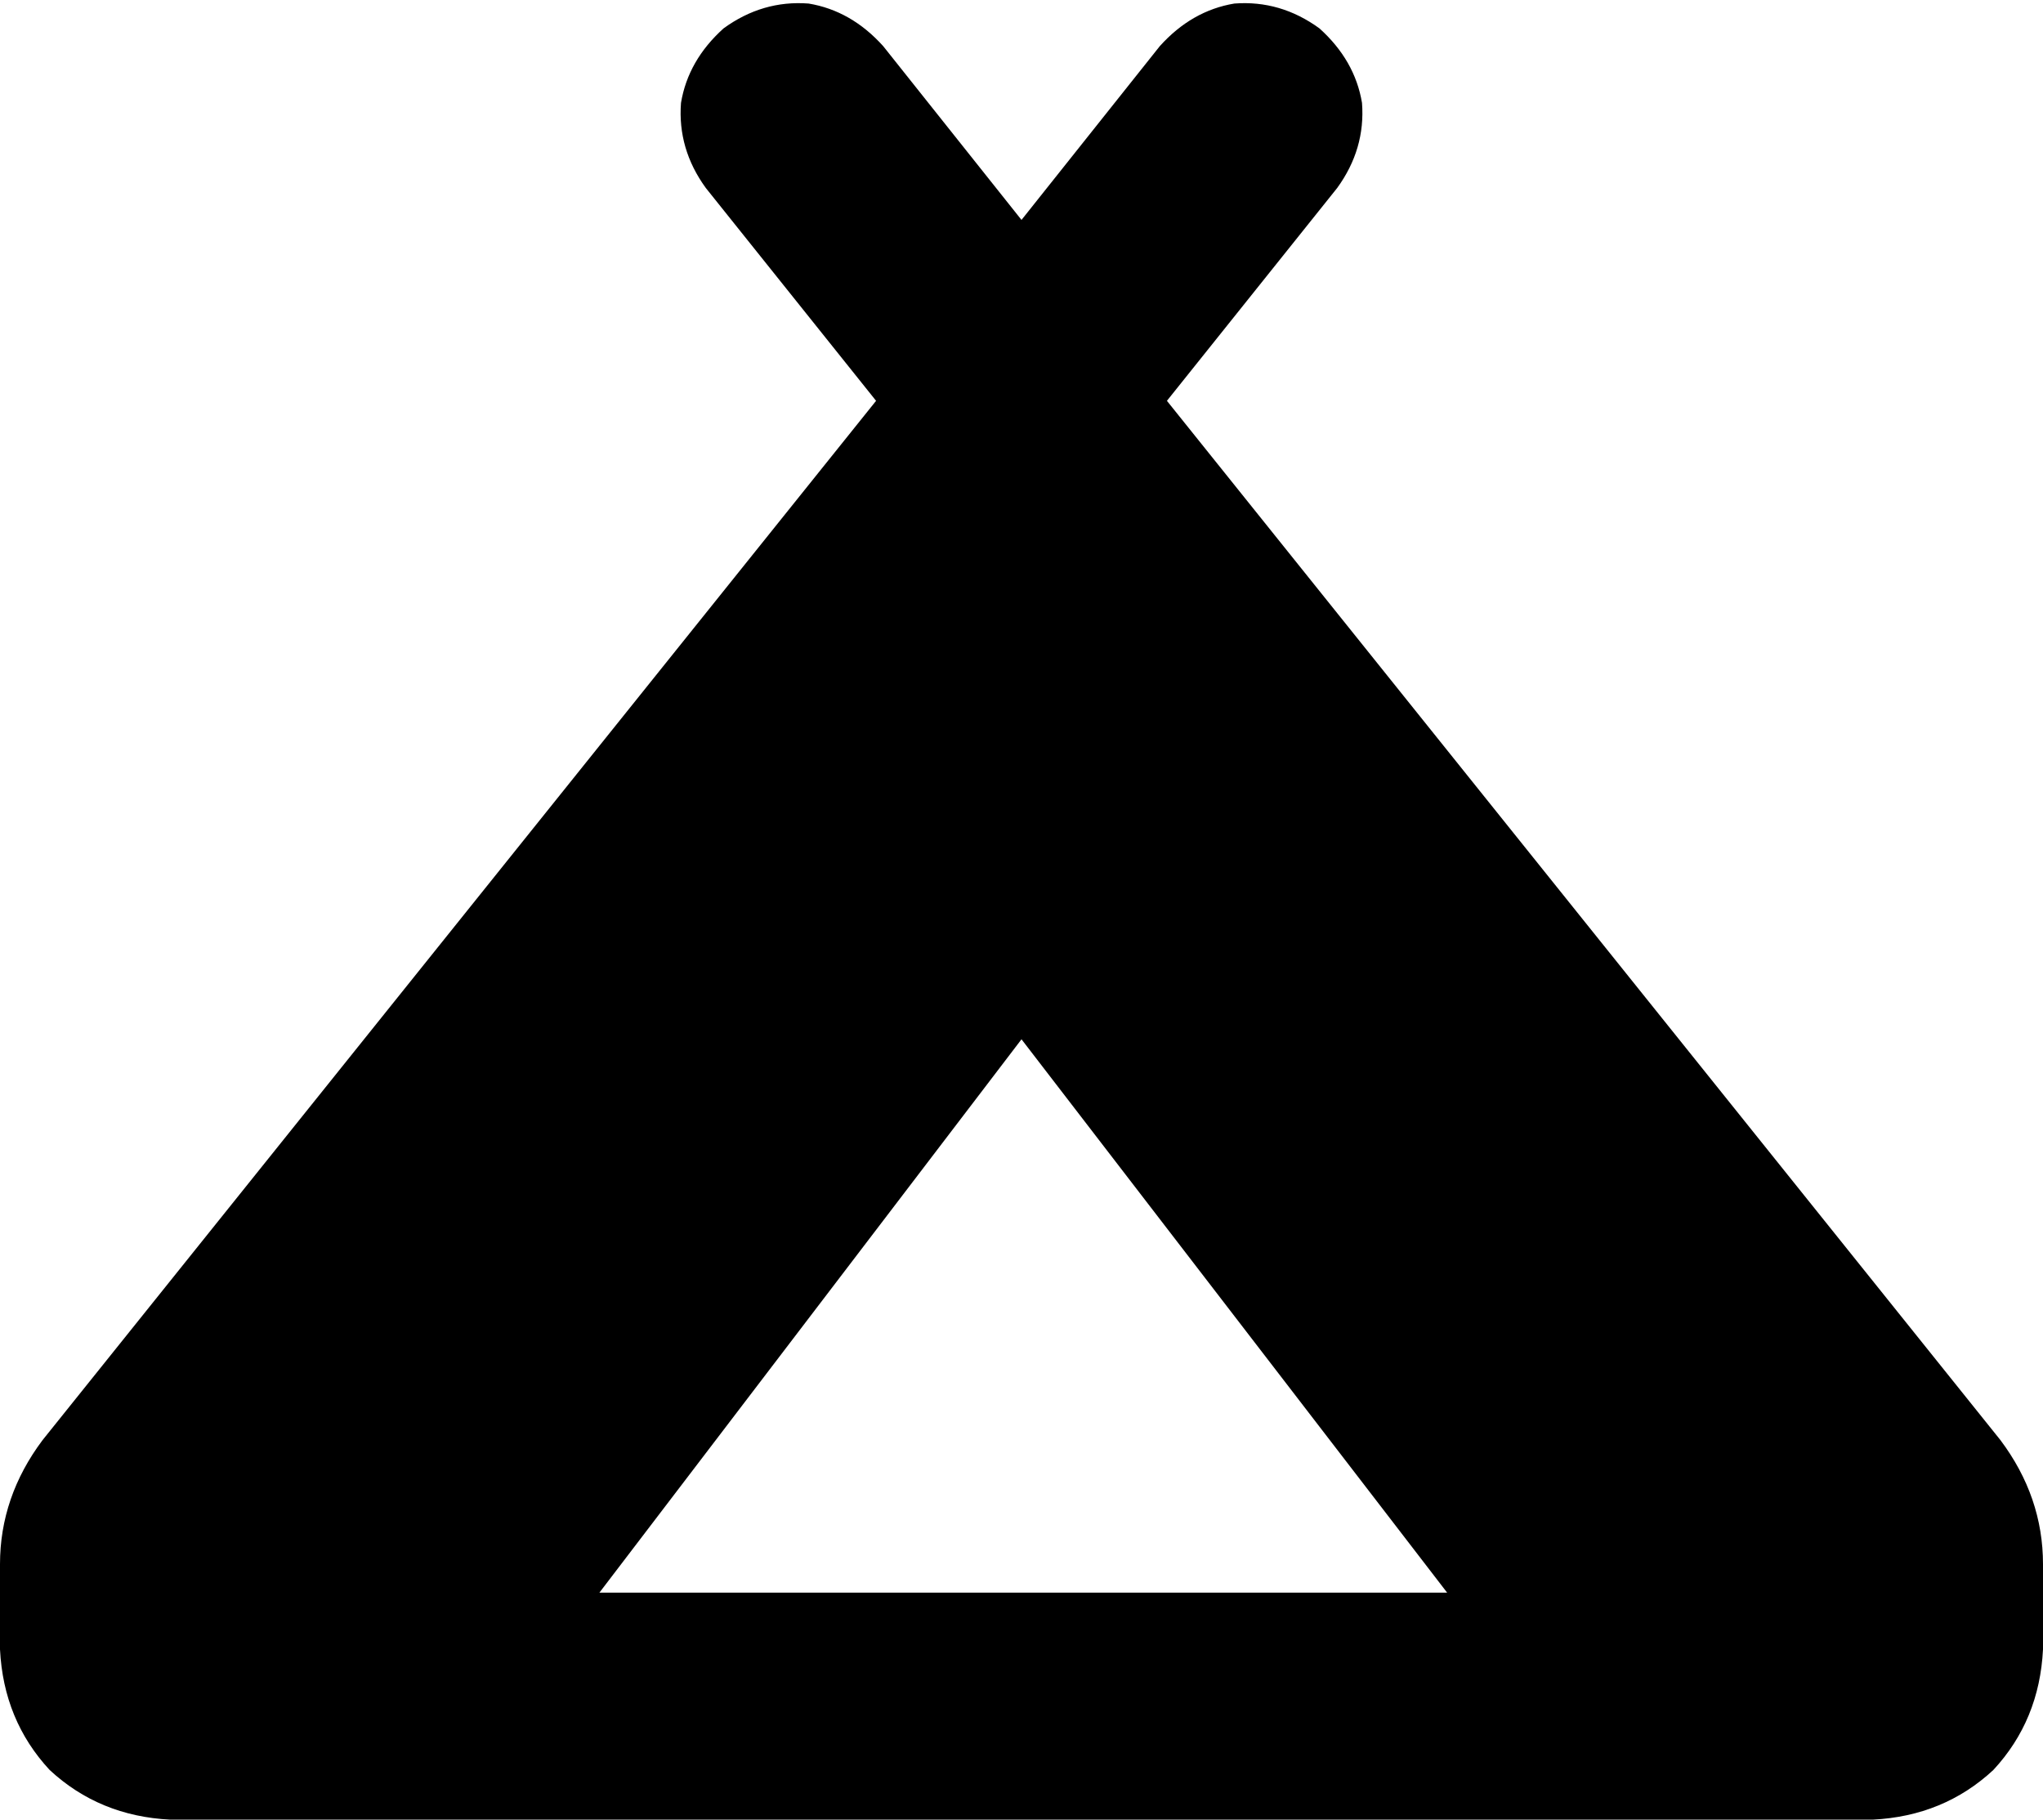 <svg viewBox="0 0 576 513">
  <path
    d="M 377 53 Q 385 42 384 29 L 384 29 Q 382 17 372 8 Q 361 0 348 1 Q 336 3 327 13 L 288 62 L 249 13 Q 240 3 228 1 Q 215 0 204 8 Q 194 17 192 29 Q 191 42 199 53 L 247 113 L 12 406 Q 0 422 0 441 L 0 465 Q 1 485 14 499 Q 28 512 48 513 L 288 513 L 528 513 Q 548 512 562 499 Q 575 485 576 465 L 576 441 Q 576 422 564 406 L 329 113 L 377 53 L 377 53 Z M 288 449 L 169 449 L 288 293 L 408 449 L 288 449 L 288 449 Z"
  />
</svg>